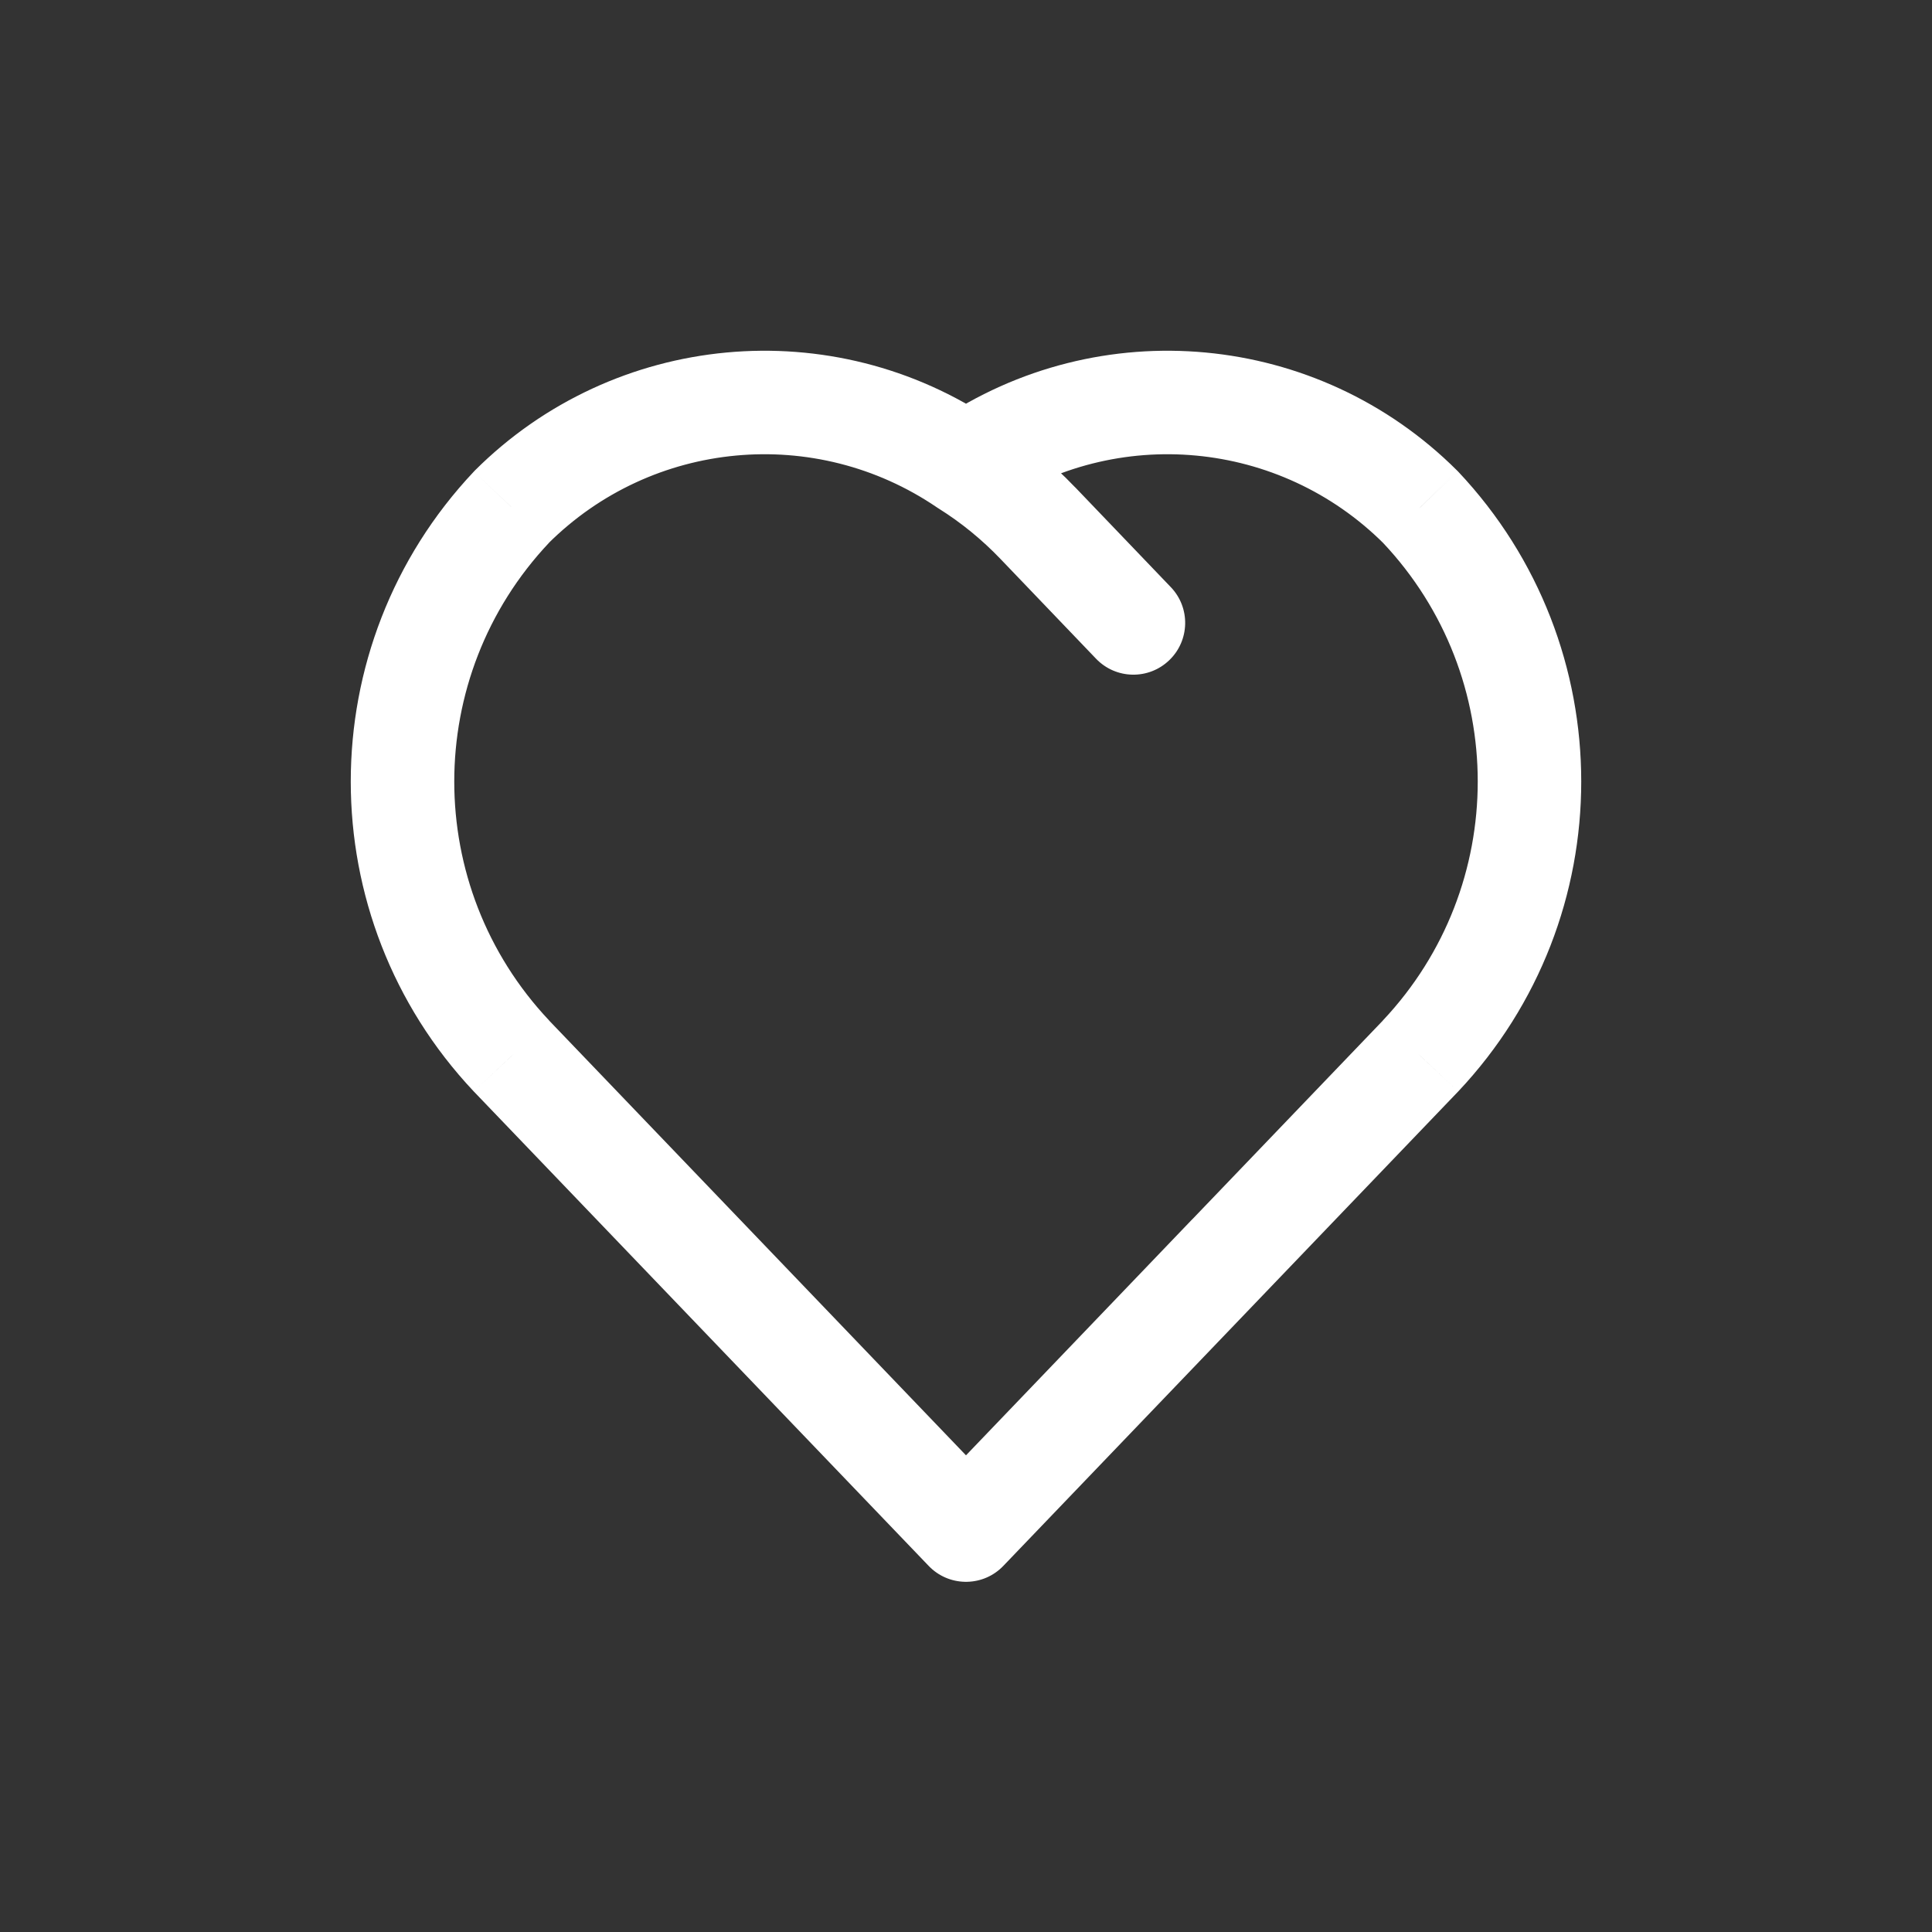<svg width="28" height="28" viewBox="0 0 28 28" fill="none" xmlns="http://www.w3.org/2000/svg">
<rect x="0" y="0" width="28" height="28" fill="#333333" stroke="none"/>
<path d="M13.459 22.694C13.745 22.993 14.22 23.003 14.519 22.716C14.818 22.43 14.828 21.955 14.541 21.656L13.459 22.694ZM7.413 15.305L6.867 15.819L6.872 15.824L7.413 15.305ZM7.413 7.349L6.883 6.818C6.878 6.823 6.872 6.829 6.867 6.835L7.413 7.349ZM13.578 7.353C13.92 7.586 14.387 7.497 14.62 7.155C14.853 6.813 14.764 6.346 14.422 6.113L13.578 7.353ZM13.459 21.656C13.172 21.955 13.182 22.43 13.481 22.716C13.78 23.003 14.255 22.993 14.541 22.694L13.459 21.656ZM18.355 18.716C18.642 18.417 18.632 17.942 18.333 17.655C18.034 17.369 17.559 17.379 17.272 17.678L18.355 18.716ZM13.459 21.656C13.172 21.955 13.182 22.43 13.481 22.716C13.78 23.003 14.255 22.993 14.541 22.694L13.459 21.656ZM20.587 15.305L21.128 15.824L21.133 15.819L20.587 15.305ZM20.587 7.349L21.133 6.835C21.127 6.829 21.122 6.823 21.116 6.818L20.587 7.349ZM13.578 6.113C13.236 6.346 13.147 6.813 13.38 7.155C13.613 7.497 14.079 7.586 14.422 7.353L13.578 6.113ZM13.459 22.694C13.745 22.993 14.22 23.003 14.519 22.716C14.818 22.43 14.828 21.955 14.541 21.656L13.459 22.694ZM10.727 17.678C10.441 17.379 9.966 17.369 9.667 17.655C9.368 17.942 9.358 18.417 9.645 18.716L10.727 17.678ZM14.398 6.098C14.047 5.878 13.585 5.984 13.364 6.335C13.144 6.685 13.251 7.148 13.601 7.368L14.398 6.098ZM15.041 7.581L14.499 8.1L14.499 8.1L15.041 7.581ZM15.885 9.547C16.172 9.846 16.646 9.856 16.945 9.569C17.244 9.283 17.255 8.808 16.968 8.509L15.885 9.547ZM14.541 21.656L7.954 14.786L6.872 15.824L13.459 22.694L14.541 21.656ZM7.959 14.79C6.125 12.845 6.125 9.808 7.959 7.864L6.867 6.835C4.489 9.357 4.489 13.296 6.867 15.819L7.959 14.79ZM7.942 7.88C9.451 6.375 11.816 6.154 13.578 7.353L14.422 6.113C12.065 4.509 8.902 4.805 6.883 6.818L7.942 7.88ZM14.541 22.694L18.355 18.716L17.272 17.678L13.459 21.656L14.541 22.694ZM14.541 22.694L21.128 15.824L20.046 14.786L13.459 21.656L14.541 22.694ZM21.133 15.819C23.511 13.296 23.511 9.357 21.133 6.835L20.041 7.864C21.875 9.808 21.875 12.845 20.041 14.79L21.133 15.819ZM21.116 6.818C19.098 4.805 15.935 4.509 13.578 6.113L14.422 7.353C16.183 6.154 18.548 6.375 20.057 7.88L21.116 6.818ZM14.541 21.656L10.727 17.678L9.645 18.716L13.459 22.694L14.541 21.656ZM13.601 7.368C13.93 7.574 14.231 7.82 14.499 8.1L15.582 7.063C15.229 6.693 14.831 6.369 14.398 6.098L13.601 7.368ZM14.499 8.1L15.885 9.547L16.968 8.509L15.582 7.062L14.499 8.1Z" fill="white"/>
</svg>
